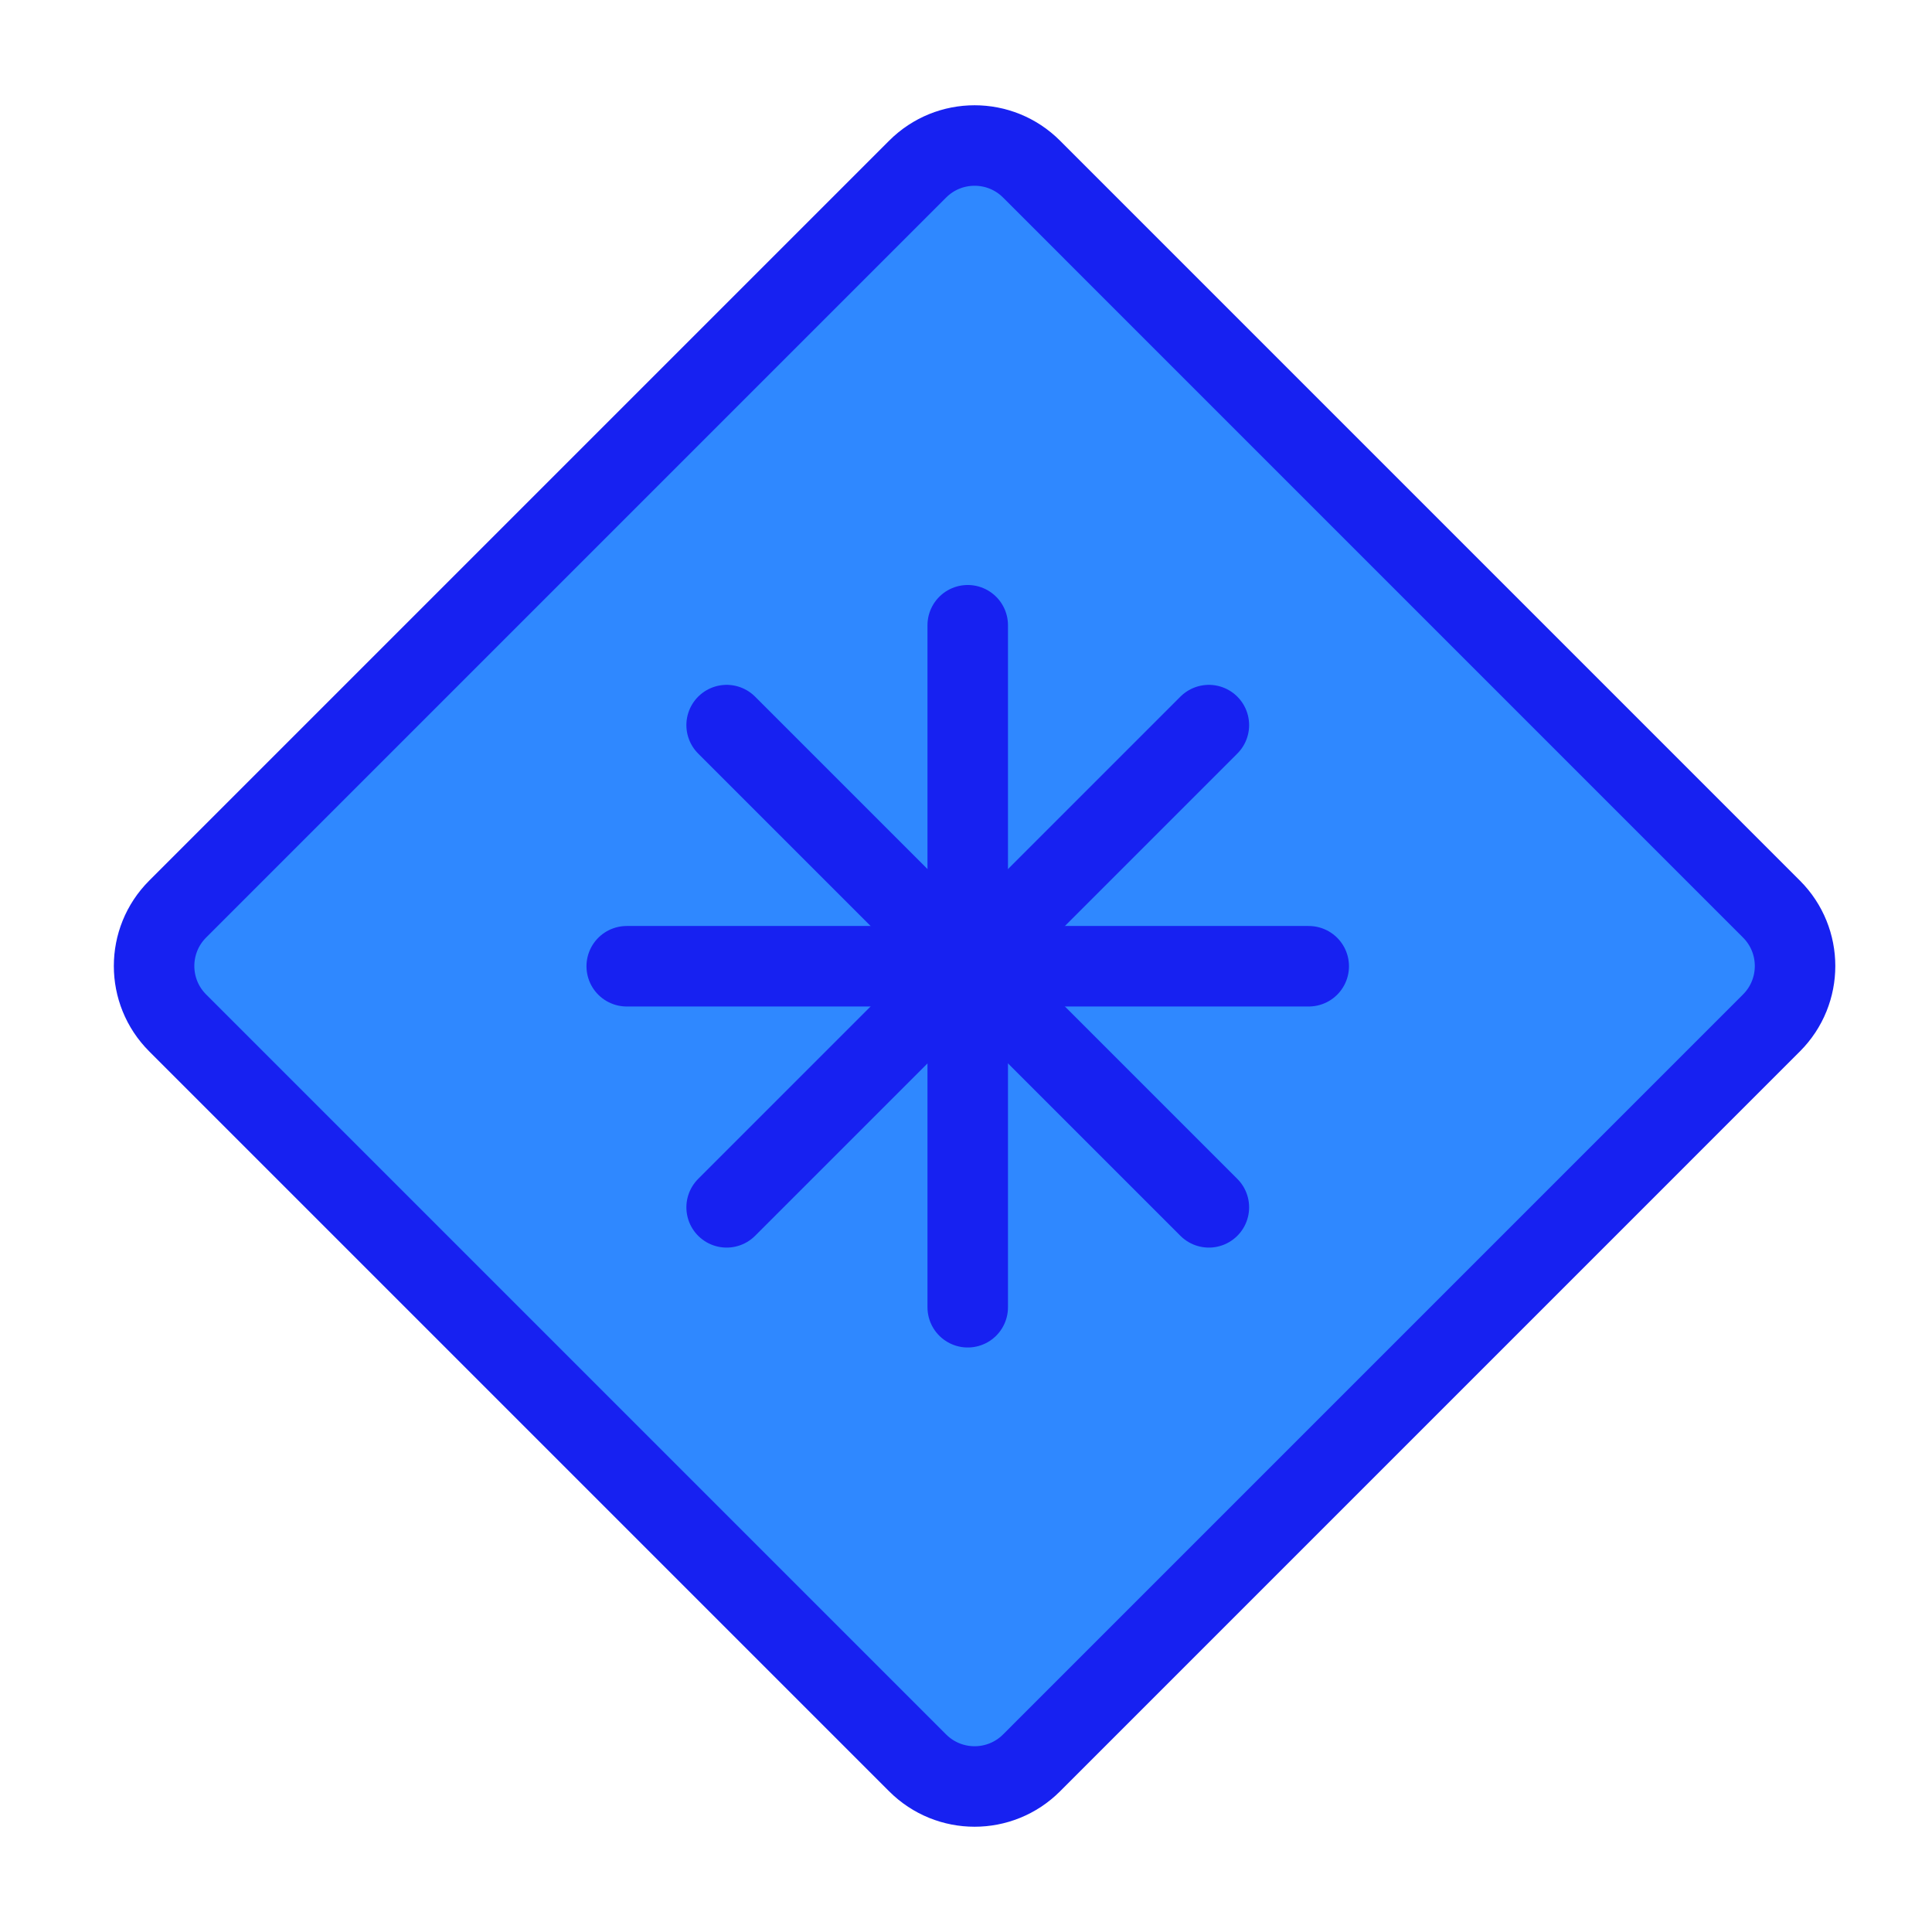 <?xml version="1.0" encoding="UTF-8"?><svg width="24" height="24" viewBox="0 0 48 48" fill="none" xmlns="http://www.w3.org/2000/svg"><path d="M22.799 4.201L4.414 22.586C3.633 23.367 3.633 24.633 4.414 25.414L22.799 43.799C23.58 44.58 24.847 44.58 25.628 43.799L44.012 25.414C44.793 24.633 44.793 23.367 44.012 22.586L25.628 4.201C24.847 3.42 23.58 3.42 22.799 4.201Z" fill="#2F88FF" stroke="#1721F1" stroke-width="2" stroke-linejoin="round"/><path d="M24.043 15.534V32.478" stroke="#1721F1" stroke-width="2" stroke-linecap="round"/><path d="M15.571 24.006H32.515" stroke="#1721F1" stroke-width="2" stroke-linecap="round"/><path d="M30.034 18.015L18.053 29.996" stroke="#1721F1" stroke-width="2" stroke-linecap="round"/><path d="M18.053 18.015L30.034 29.996" stroke="#1721F1" stroke-width="2" stroke-linecap="round"/></svg>